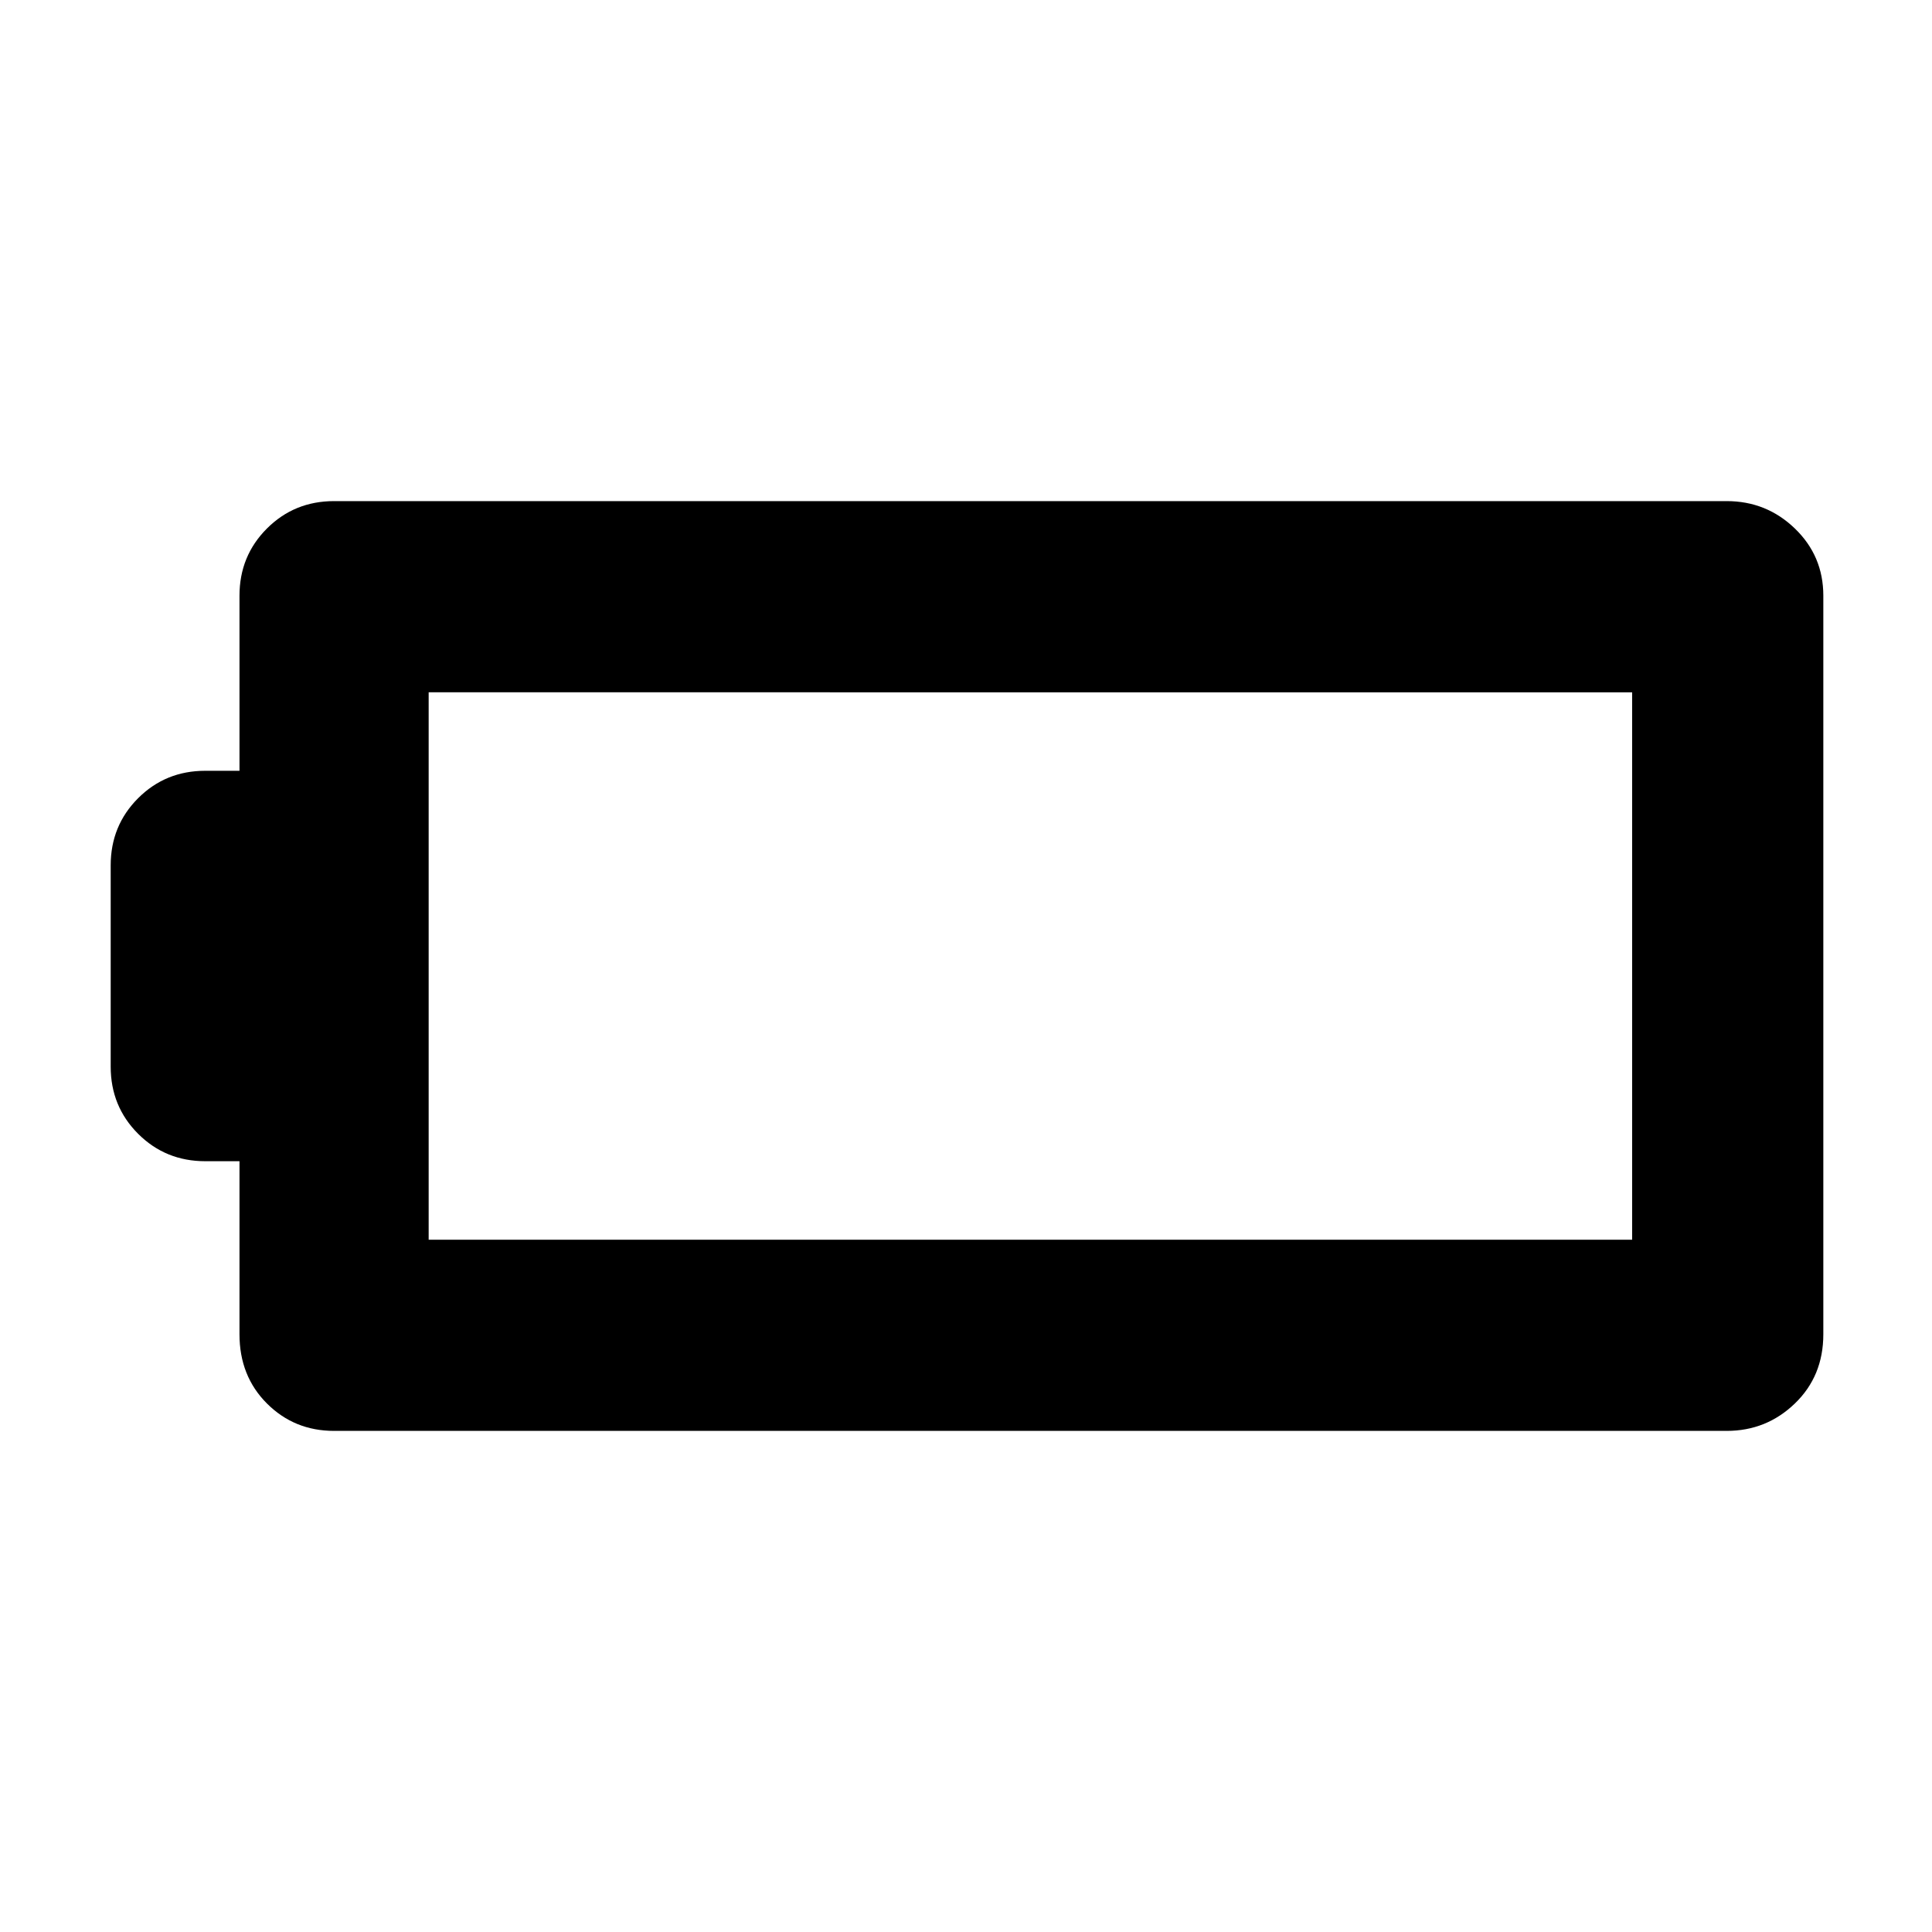 <svg xmlns="http://www.w3.org/2000/svg" width="48" height="48" viewBox="0 -960 960 960"><path d="M166-249q-19.75 0-33.375-13.625T119-297v-86h-17q-19.75 0-33.375-13.625T55-430v-100q0-19.75 13.625-33.375T102-577h17v-87q0-19.75 13.625-33.375T166-711h692q19.75 0 33.875 13.625T906-664v367q0 20.75-14.125 34.375T858-249H166Zm47-95h598v-272H213v272Z"/></svg>